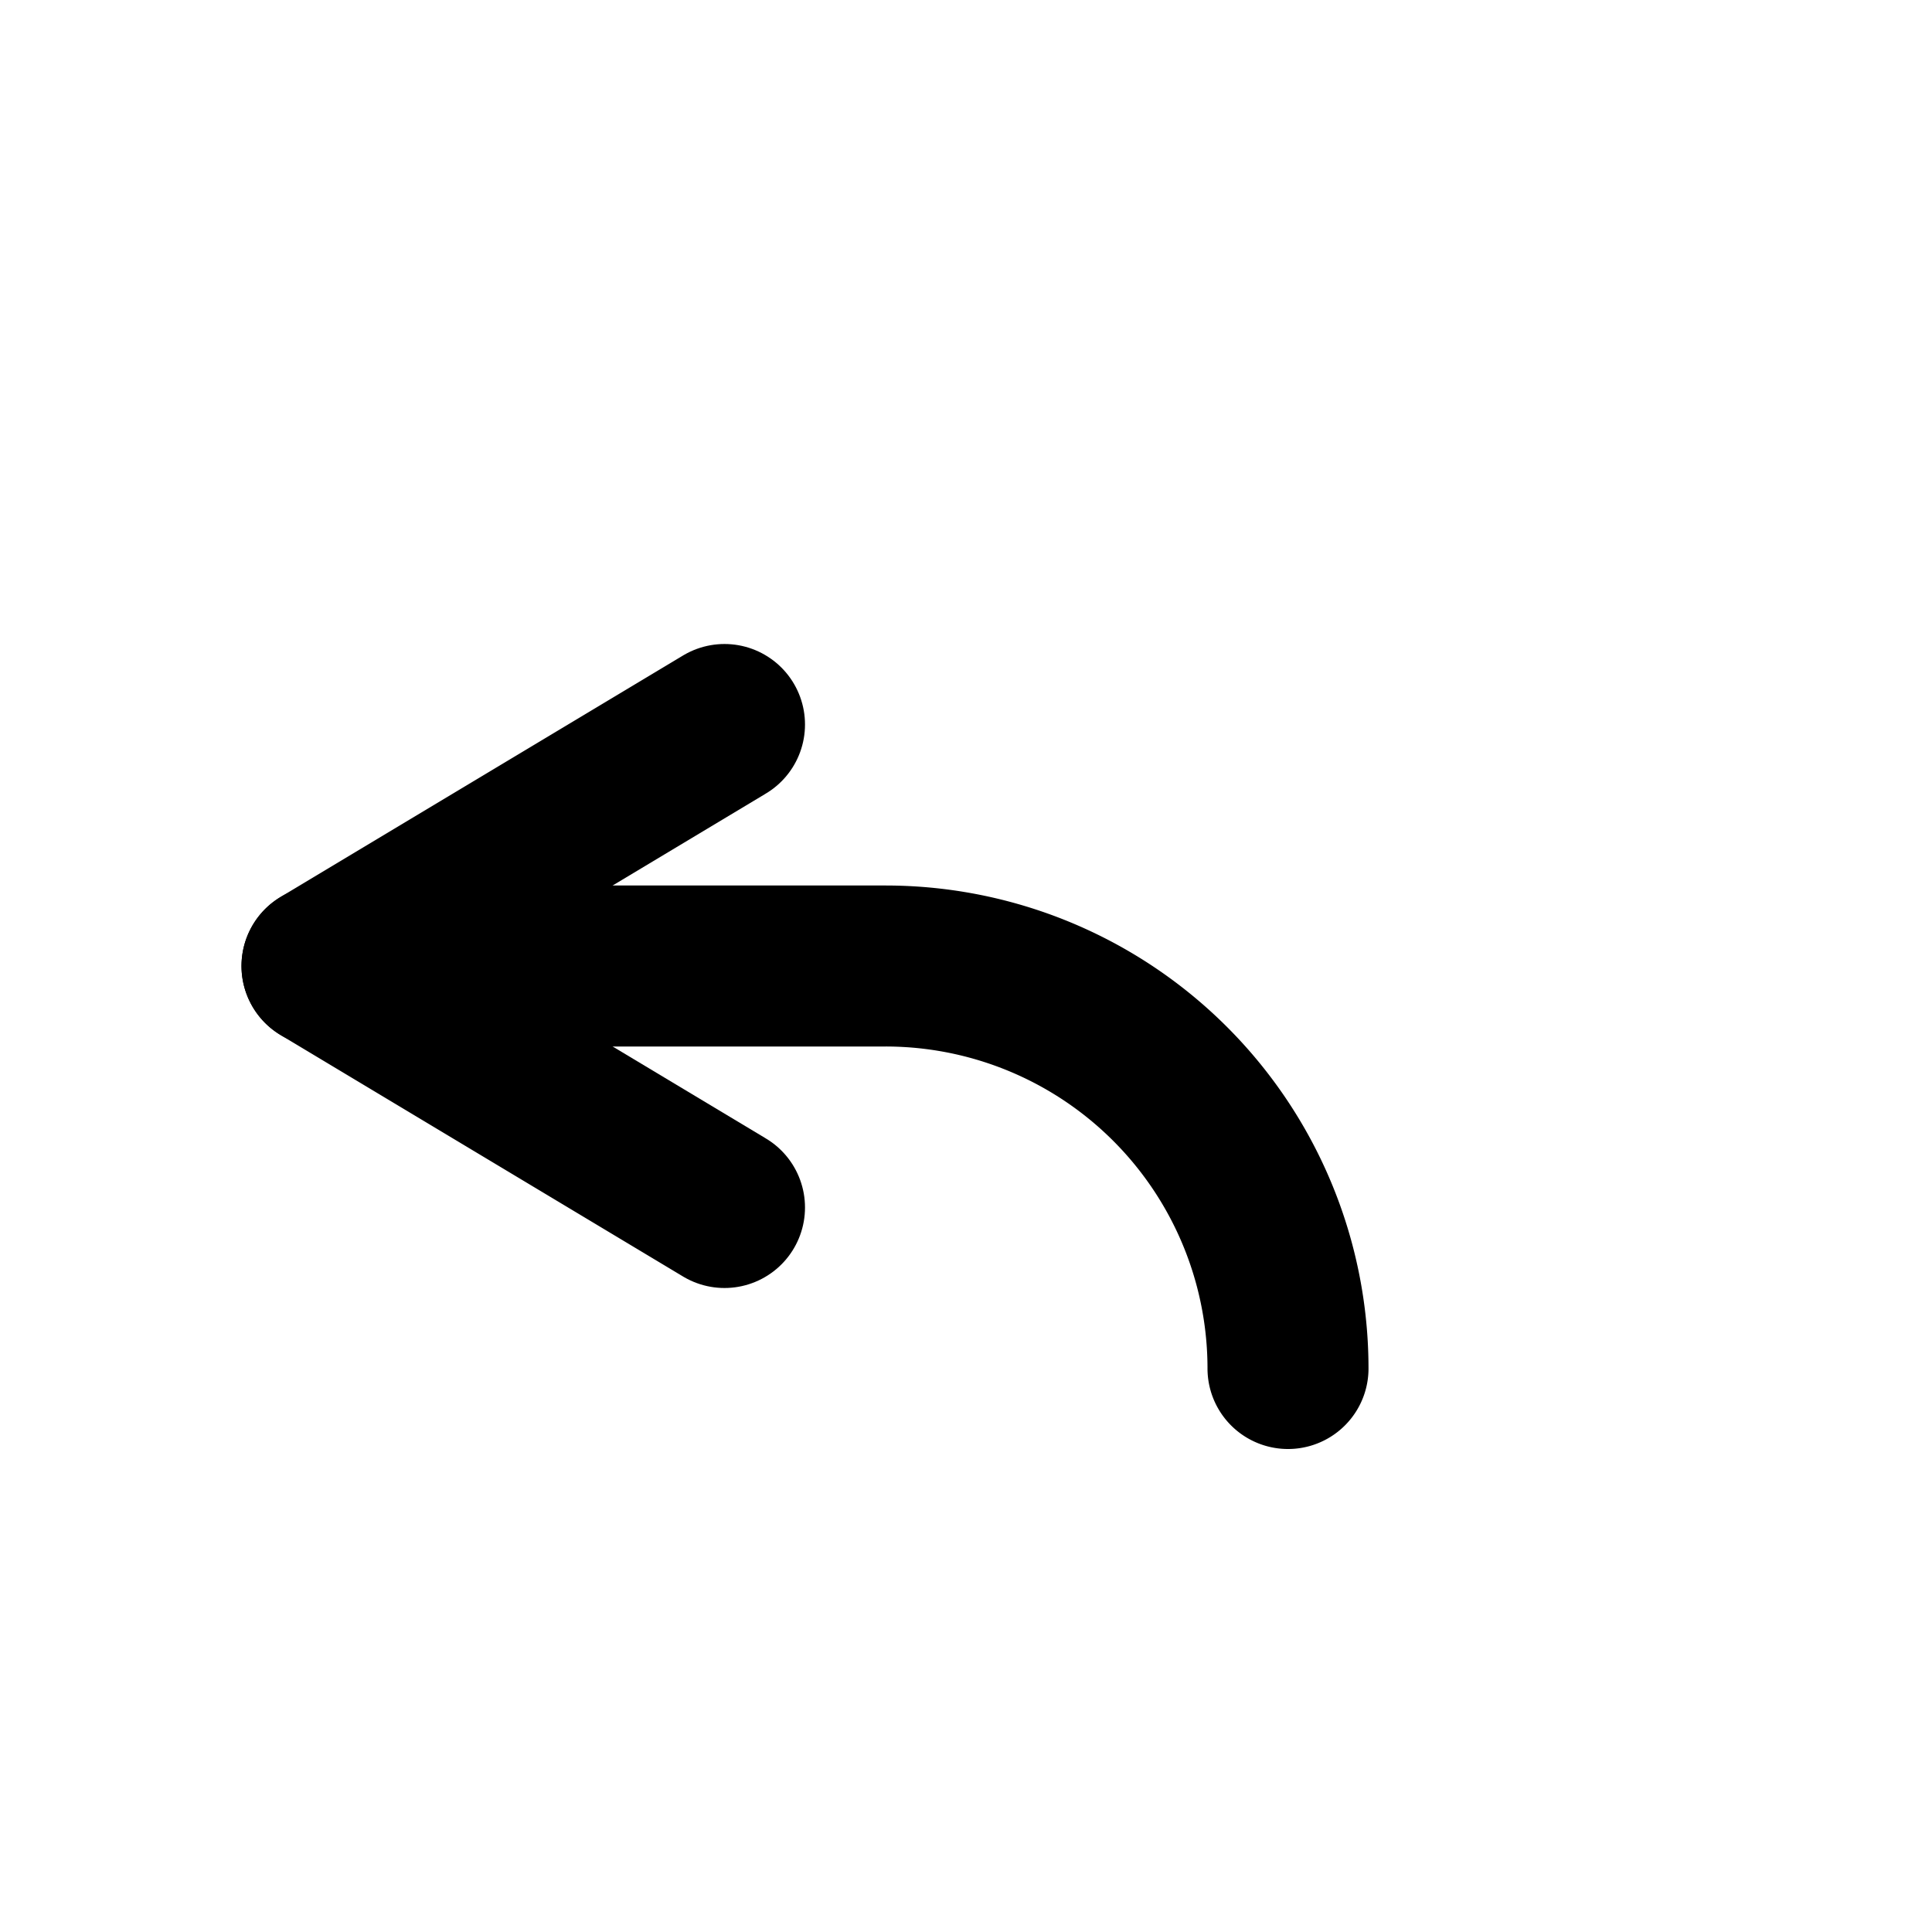 <?xml version="1.0" encoding="UTF-8"?>
<svg viewBox="0 0 24 24" width="24" height="24" fill="none" stroke="currentColor" stroke-width="2" stroke-linecap="round" stroke-linejoin="round" xmlns="http://www.w3.org/2000/svg">

    <!-- Arrow head -->
    <polyline points="9 9 4 12 9 15"/>
    <!-- Sweeping curve -->
    <path d="M4 12h7a5 5 0 0 1 5 5"/>
    
</svg>
